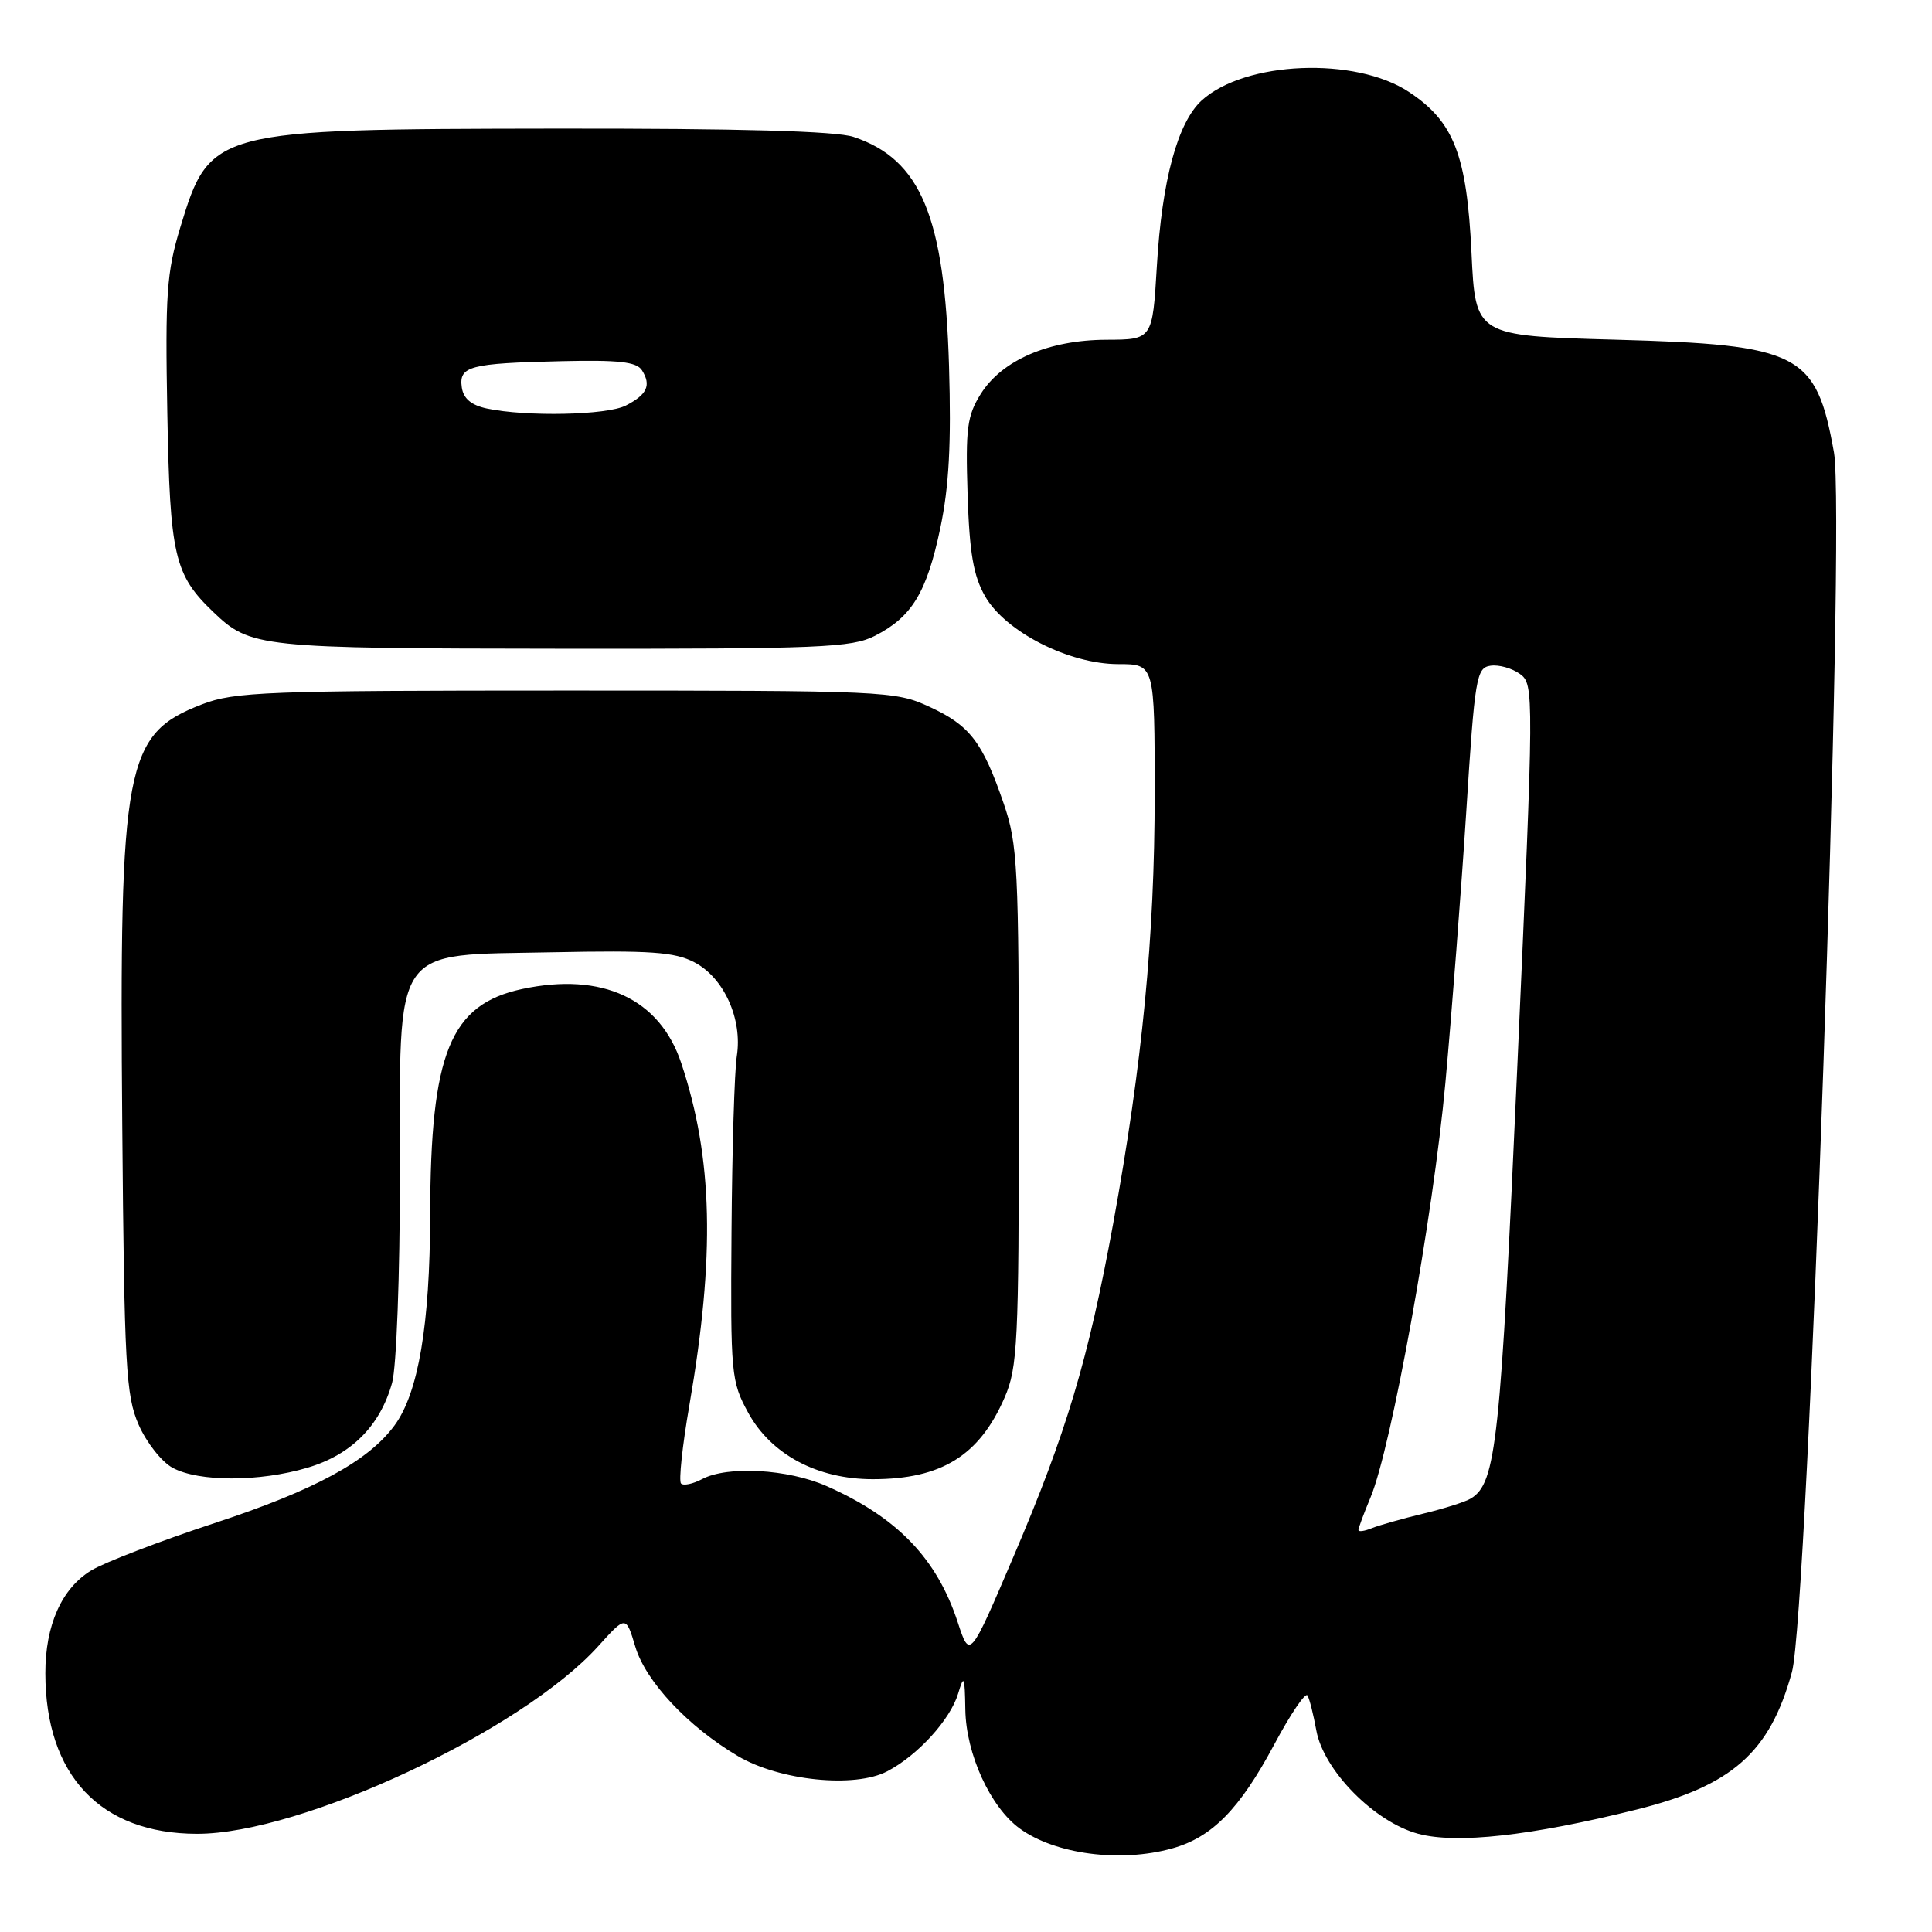 <?xml version="1.0" encoding="UTF-8" standalone="no"?>
<!DOCTYPE svg PUBLIC "-//W3C//DTD SVG 1.1//EN" "http://www.w3.org/Graphics/SVG/1.1/DTD/svg11.dtd" >
<svg xmlns="http://www.w3.org/2000/svg" xmlns:xlink="http://www.w3.org/1999/xlink" version="1.1" viewBox="0 0 256 256">
 <g >
 <path fill="currentColor"
d=" M 155.30 244.93 C 160.59 243.47 164.26 239.73 168.84 231.16 C 171.00 227.12 172.98 224.19 173.25 224.66 C 173.52 225.12 174.04 227.20 174.42 229.29 C 175.38 234.59 182.13 241.44 187.93 242.99 C 193.02 244.35 202.83 243.26 216.80 239.79 C 229.52 236.63 234.51 232.22 237.44 221.56 C 239.58 213.79 244.57 68.72 243.01 59.95 C 240.65 46.78 238.53 45.68 214.00 45.01 C 195.50 44.50 195.50 44.50 194.98 33.50 C 194.36 20.53 192.65 16.12 186.70 12.19 C 179.59 7.48 164.98 8.08 159.23 13.31 C 156.04 16.23 153.96 23.89 153.29 35.25 C 152.71 45.00 152.71 45.00 146.60 45.02 C 138.96 45.05 132.78 47.71 129.96 52.19 C 128.15 55.08 127.93 56.76 128.21 65.51 C 128.46 73.26 128.98 76.30 130.53 79.01 C 133.22 83.71 141.65 88.00 148.18 88.00 C 153.00 88.00 153.00 88.00 153.00 105.26 C 153.00 124.07 151.36 140.99 147.50 162.14 C 144.20 180.18 141.29 189.89 134.30 206.24 C 128.50 219.83 128.50 219.83 126.91 214.97 C 124.14 206.50 118.89 201.05 109.52 196.91 C 104.41 194.65 96.37 194.20 93.03 195.99 C 91.82 196.63 90.56 196.90 90.24 196.57 C 89.92 196.25 90.41 191.60 91.34 186.24 C 94.77 166.39 94.47 153.46 90.27 140.87 C 87.43 132.33 79.80 128.78 69.18 131.05 C 59.65 133.10 57.04 139.52 57.00 161.00 C 56.97 175.53 55.44 184.57 52.28 188.87 C 48.82 193.59 41.70 197.46 28.39 201.83 C 21.19 204.20 13.86 207.02 12.09 208.09 C 8.17 210.47 6.00 215.35 6.01 221.72 C 6.02 235.25 13.31 242.97 26.09 242.99 C 39.91 243.02 69.12 229.36 79.26 218.14 C 82.94 214.06 82.94 214.06 84.18 218.19 C 85.56 222.81 91.16 228.78 97.79 232.70 C 103.29 235.95 113.25 236.97 117.56 234.71 C 121.61 232.60 125.92 227.86 126.96 224.40 C 127.73 221.83 127.84 222.07 127.91 226.54 C 128.01 232.43 131.23 239.46 135.12 242.29 C 139.81 245.70 148.45 246.84 155.30 244.93 Z  M 40.74 194.48 C 46.56 192.76 50.37 188.93 51.96 183.22 C 52.53 181.15 52.99 169.02 52.99 155.81 C 53.00 124.68 51.66 126.63 73.33 126.18 C 86.17 125.92 89.38 126.14 91.99 127.50 C 95.92 129.53 98.41 135.03 97.63 139.95 C 97.32 141.90 97.01 152.36 96.93 163.19 C 96.79 182.13 96.88 183.05 99.14 187.19 C 102.17 192.73 108.30 196.00 115.65 196.00 C 124.74 196.00 129.78 192.88 133.12 185.17 C 134.84 181.21 135.00 177.90 135.00 146.57 C 135.00 114.84 134.85 111.88 132.99 106.46 C 130.18 98.29 128.52 96.13 123.17 93.66 C 118.61 91.55 117.44 91.50 75.00 91.50 C 35.25 91.50 31.09 91.66 26.76 93.33 C 16.55 97.27 15.80 101.21 16.20 149.00 C 16.47 181.09 16.68 184.91 18.37 188.78 C 19.40 191.14 21.43 193.71 22.87 194.49 C 26.34 196.37 34.39 196.37 40.74 194.48 Z  M 115.93 84.25 C 120.83 81.75 122.79 78.53 124.59 70.00 C 125.75 64.48 126.06 58.80 125.75 48.50 C 125.16 28.69 122.01 21.12 113.10 18.14 C 110.80 17.37 98.05 17.01 73.60 17.04 C 28.19 17.10 27.82 17.20 23.89 30.13 C 22.08 36.10 21.88 38.99 22.17 54.70 C 22.52 73.67 23.09 76.14 28.26 81.09 C 33.19 85.81 34.25 85.92 74.50 85.96 C 108.75 85.99 112.84 85.82 115.93 84.25 Z  M 180.00 202.73 C 180.00 202.46 180.72 200.53 181.60 198.42 C 184.37 191.80 189.90 161.17 191.52 143.50 C 192.37 134.15 193.62 117.95 194.29 107.50 C 195.42 89.71 195.63 88.48 197.51 88.21 C 198.61 88.05 200.37 88.55 201.41 89.31 C 203.27 90.67 203.27 91.64 201.06 141.10 C 198.82 191.21 198.26 196.49 194.91 198.55 C 194.21 198.99 191.35 199.90 188.56 200.57 C 185.78 201.24 182.71 202.11 181.75 202.50 C 180.79 202.89 180.00 203.00 180.00 202.73 Z  M 64.50 54.13 C 62.45 53.69 61.40 52.81 61.19 51.33 C 60.79 48.52 62.23 48.14 74.32 47.86 C 81.97 47.68 84.35 47.94 85.06 49.06 C 86.32 51.05 85.75 52.29 82.92 53.74 C 80.41 55.02 69.75 55.24 64.50 54.13 Z "/>
</g>
</svg>